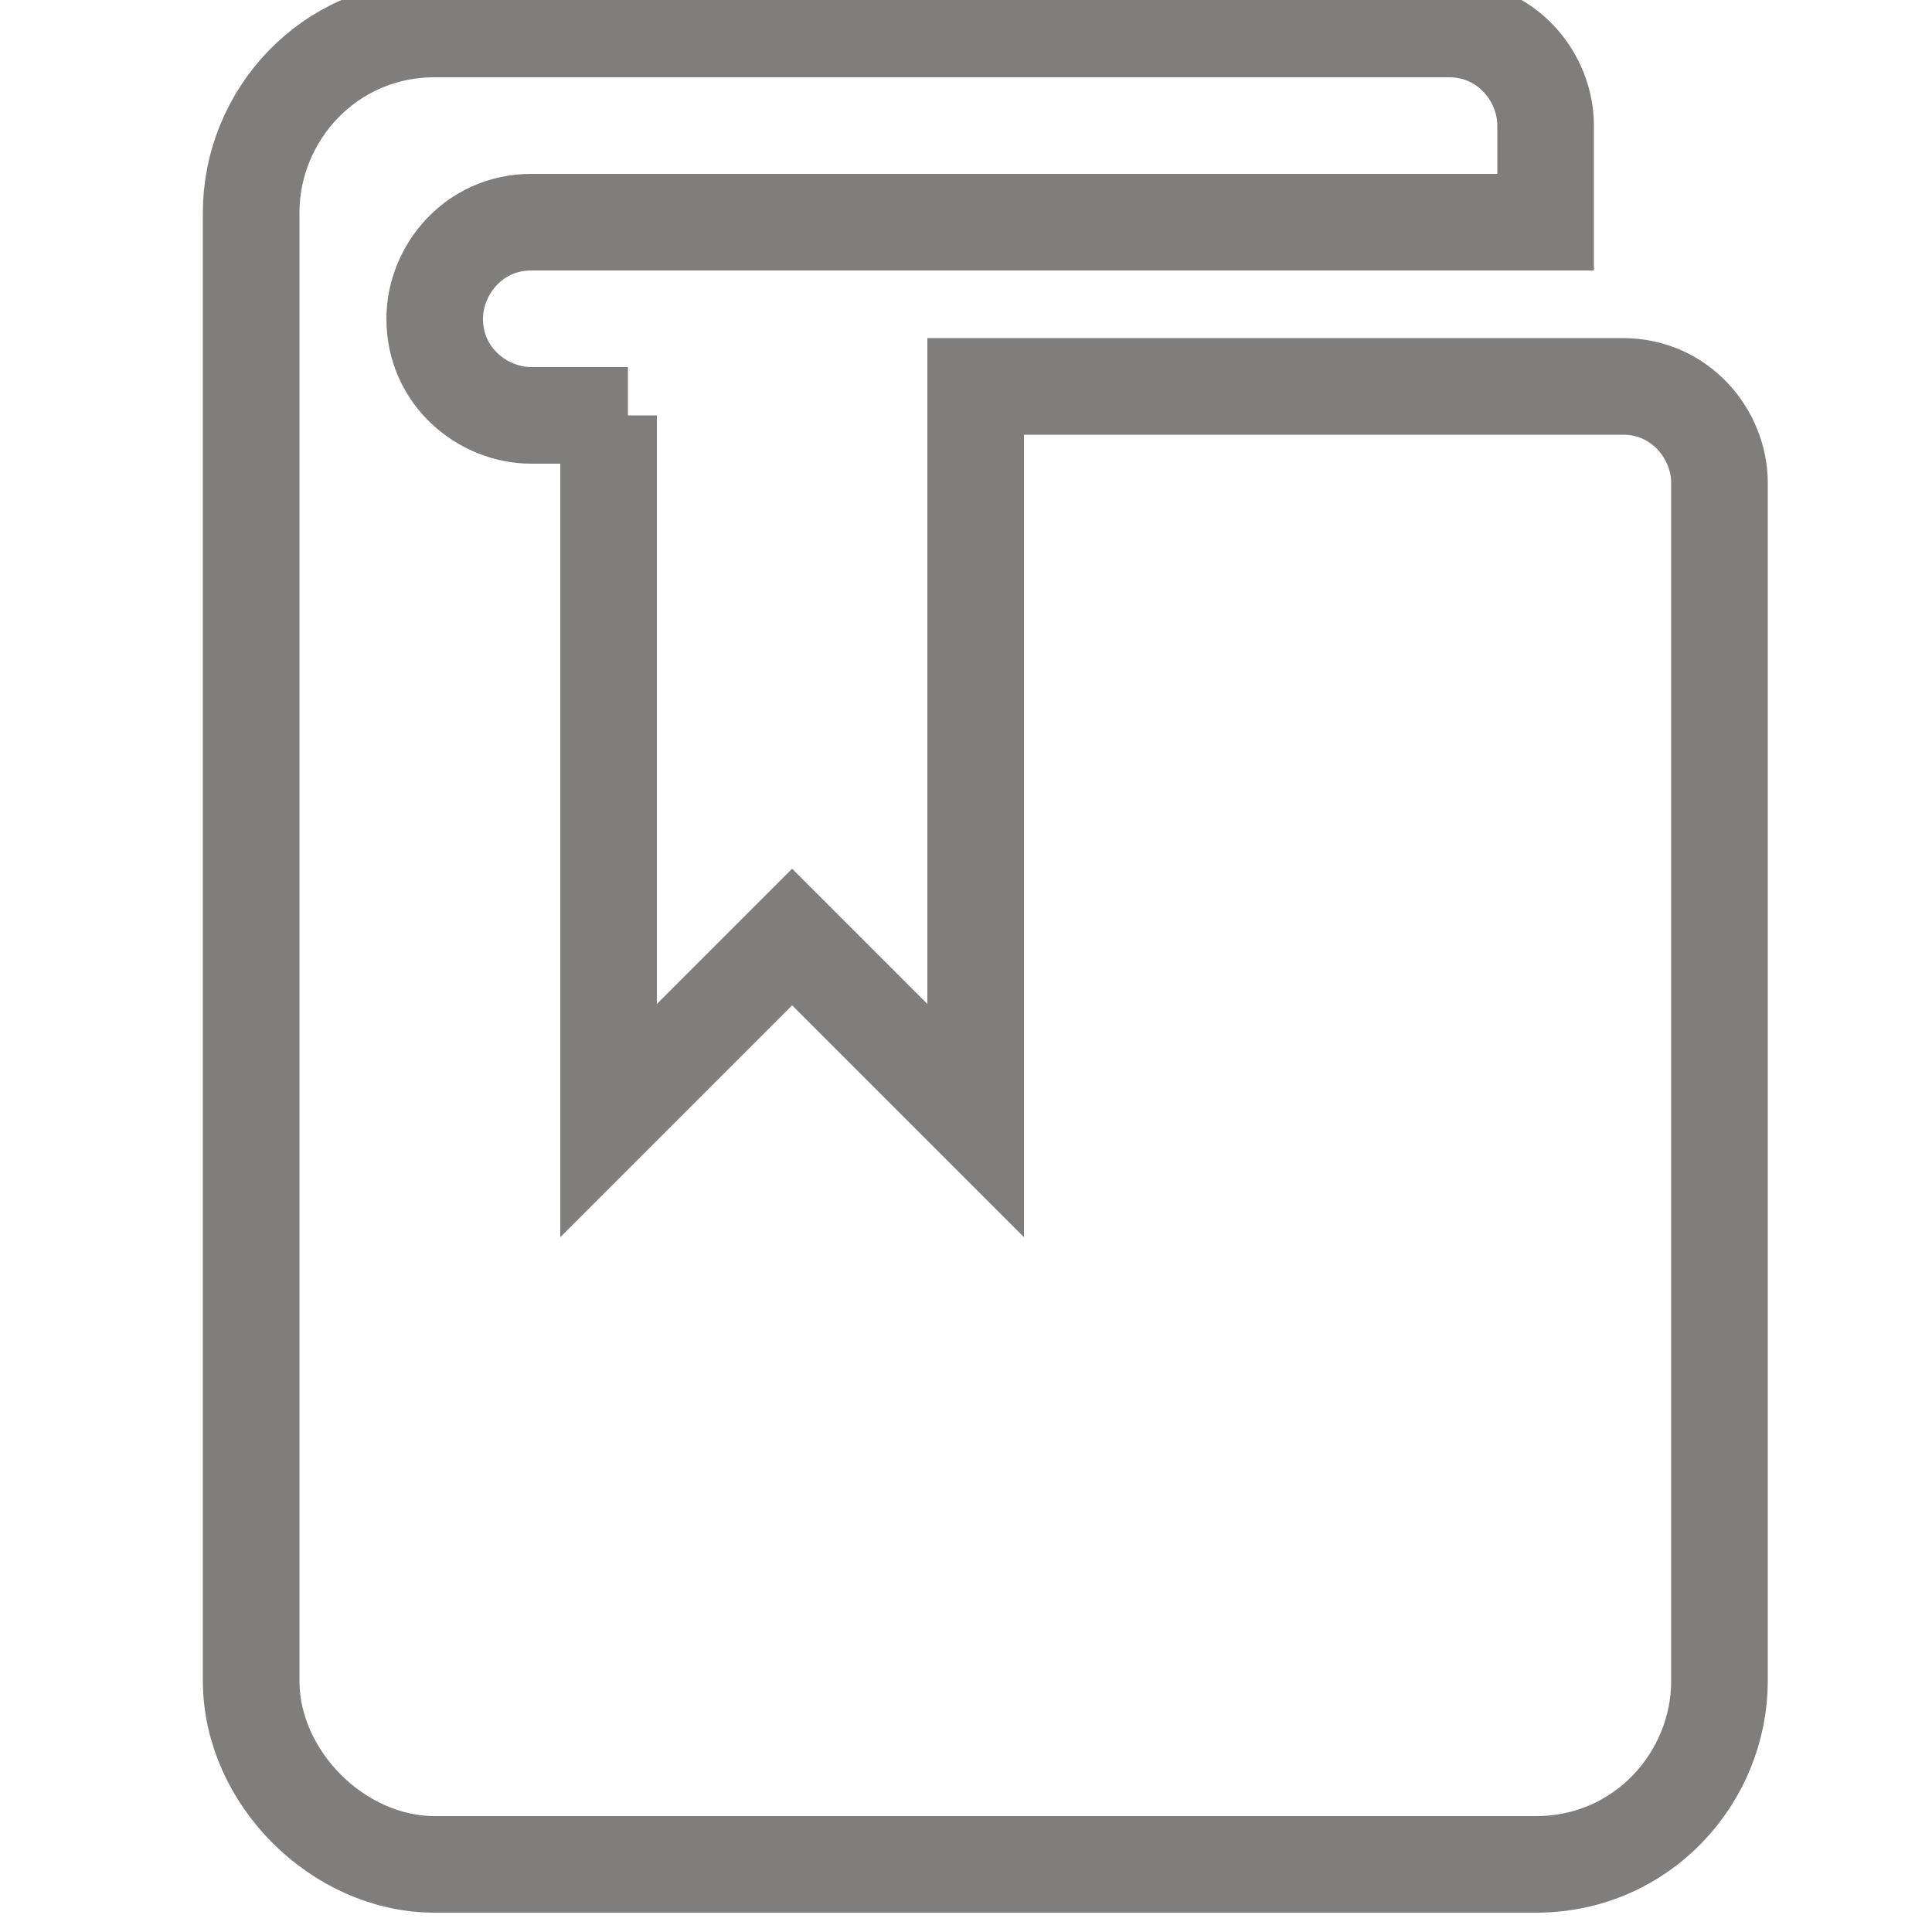 <?xml version="1.0" encoding="utf-8"?>
<!-- Generator: Adobe Illustrator 19.0.1, SVG Export Plug-In . SVG Version: 6.00 Build 0)  -->
<svg version="1.1" id="Слой_1" xmlns="http://www.w3.org/2000/svg" xmlns:xlink="http://www.w3.org/1999/xlink" x="0px" y="0px"
	 viewBox="-287 410.9 20 20" style="enable-background:new -287 410.9 20 20;" xml:space="preserve">
<style type="text/css">
	.st0{fill:none;stroke:#7F7E7C;stroke-miterlimit:10;}
</style>
<path class="st0" d="M-280.5,415.2h-1c-0.5,0-1-0.4-1-1c0-0.5,0.4-1,1-1h10.5v-1c0-0.5-0.4-1-1-1h-10.5c-1.1,0-1.9,0.9-1.9,1.9v15.2
	c0,1,0.9,1.9,1.9,1.9h11.4c1.1,0,1.9-0.9,1.9-1.9v-12.4c0-0.5-0.4-1-1-1h-6.7v7.6l-1.9-1.9l-1.9,1.9V415.2z"/>
</svg>
